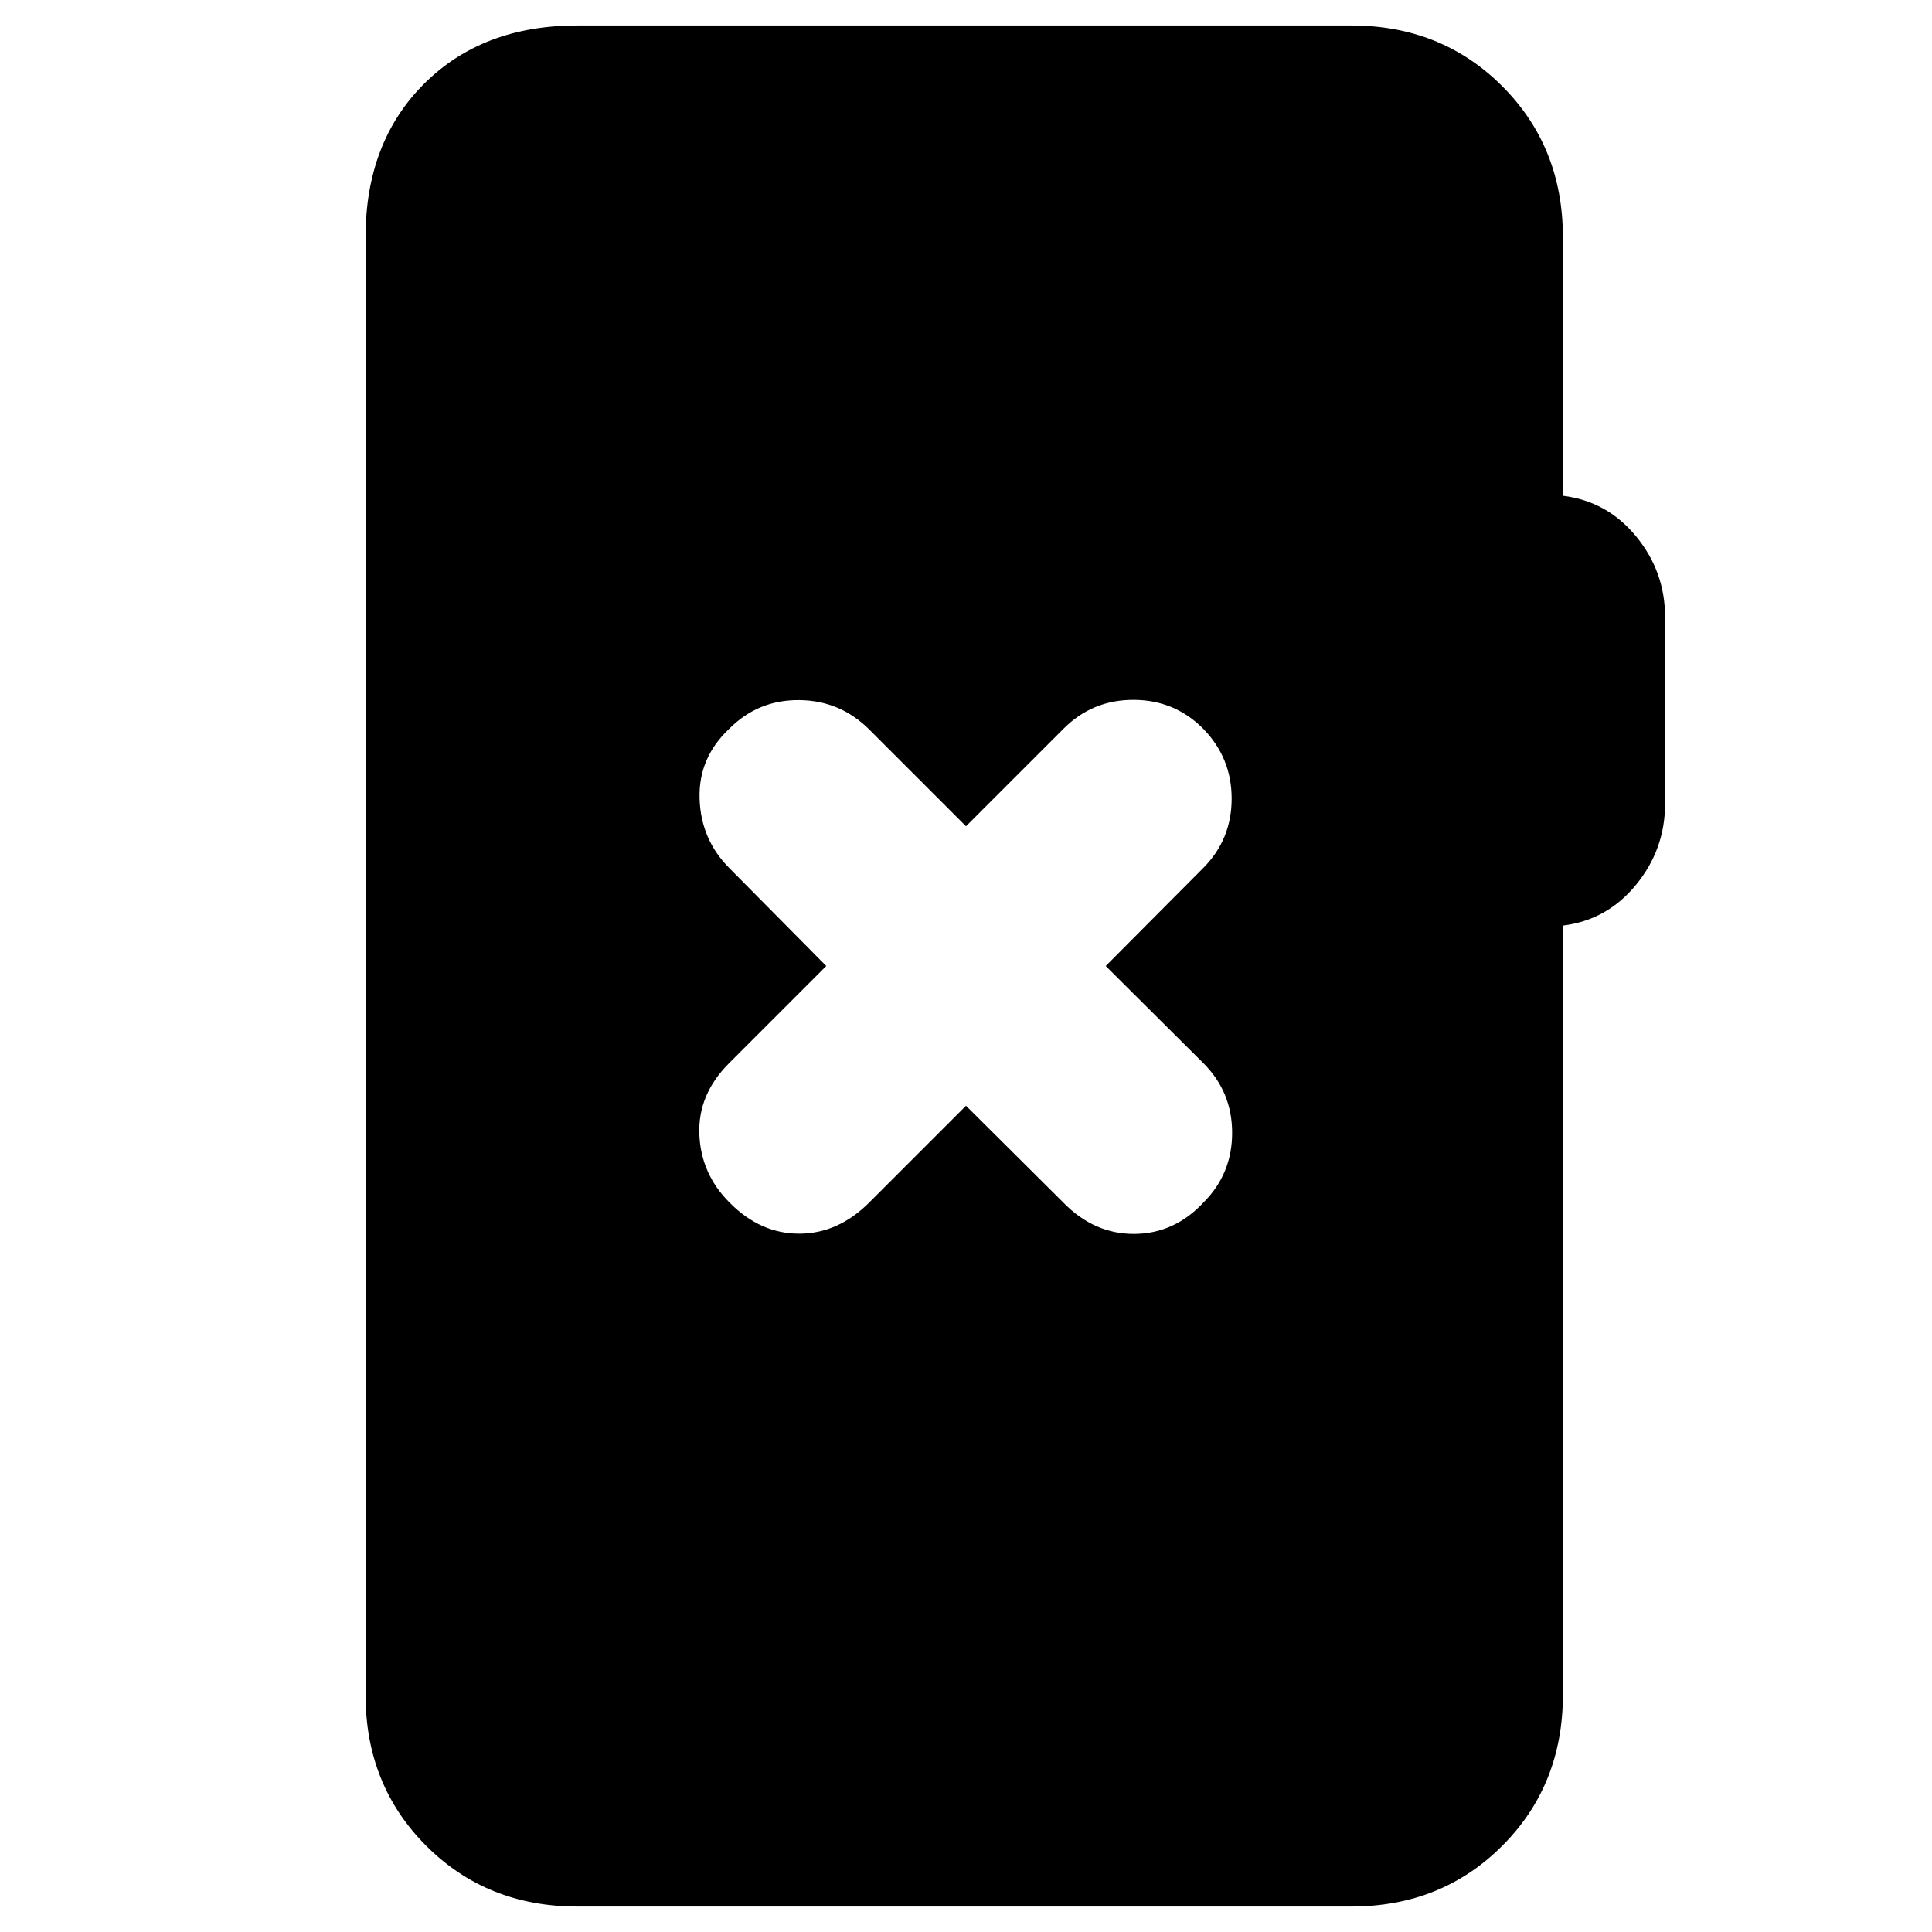 <svg xmlns="http://www.w3.org/2000/svg" height="20" viewBox="0 -960 960 960" width="20"><path d="M286.83-12.65q-44.87 0-75.03-30.15-30.15-30.16-30.15-75.03v-724.34q0-47.11 29.03-76.15 29.04-29.03 76.15-29.03h384.58q44.87 0 75.02 30.15 30.16 30.16 30.16 75.03v128.5q22 2.71 36.38 20.19 14.38 17.48 14.38 39.96v93.04q0 22.48-14.38 40.08-14.38 17.6-36.38 20.31v382.26q0 44.87-30.16 75.03-30.15 30.15-75.02 30.15H286.83ZM480-410.57l48.57 48.33q15.23 15.48 35.09 15.36 19.86-.12 34.34-15.6 14.24-14.24 14.24-34.6 0-20.35-14.24-34.59L549.43-480l48.33-48.57Q612-542.8 612-563.16q0-20.36-14.24-34.84-14.24-14.24-34.6-14.24T528.57-598L480-549.43l-48.33-48.33Q417.2-612 396.96-612.12q-20.24-.12-34.48 14.12-15.48 14.48-14.86 34.84.62 20.36 14.86 34.59L410.57-480l-48.33 48.33q-15.48 15.47-14.74 35.21.74 19.74 14.98 33.98Q377.72-347 397.08-347q19.35 0 34.83-15.48L480-410.57Z"/></svg>